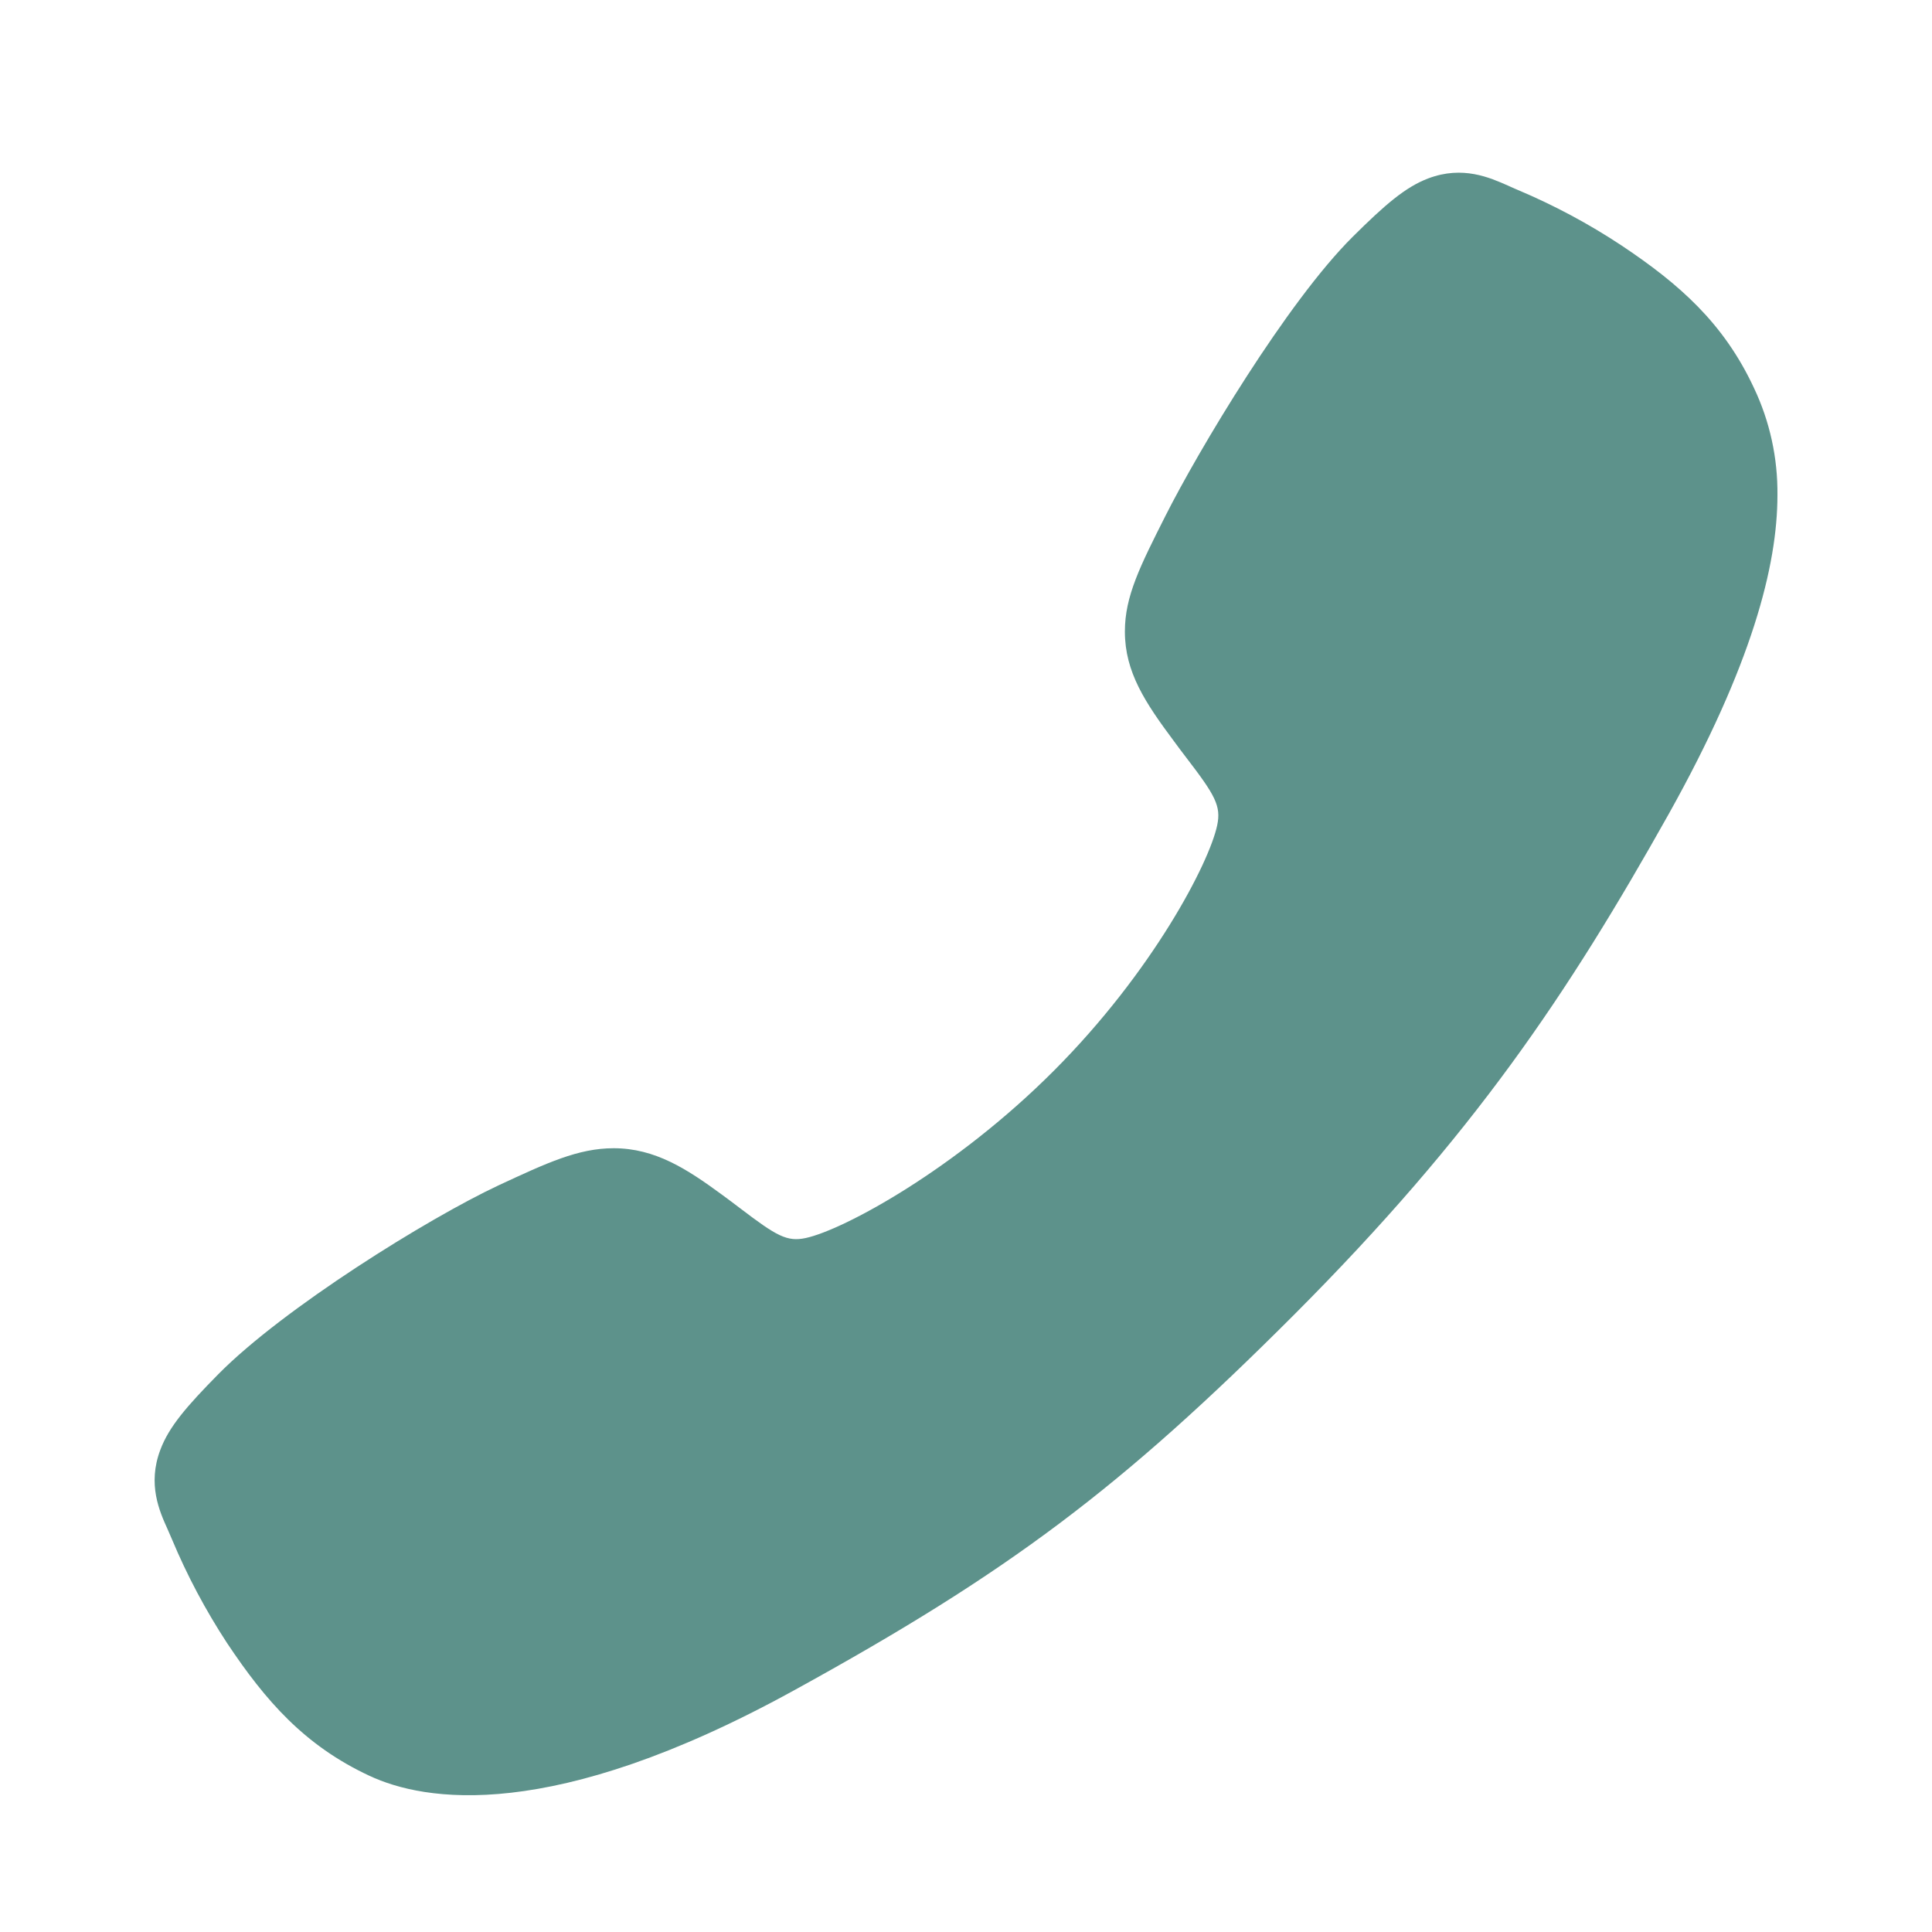 <svg width="25" height="25" viewBox="0 0 25 25" fill="none" xmlns="http://www.w3.org/2000/svg">
<path d="M23 6.407C23 7.322 22.669 8.607 21.594 10.532C20.282 12.872 19.07 14.682 16.748 17.01C14.505 19.255 13.053 20.347 10.271 21.875C7.131 23.602 5.485 23.308 4.781 22.979C3.94 22.587 3.437 22.009 2.938 21.261C2.66 20.836 2.421 20.387 2.225 19.918C2.205 19.872 2.186 19.828 2.169 19.789C2.064 19.557 1.906 19.206 2.075 18.76C2.186 18.463 2.415 18.198 2.825 17.782C3.665 16.931 5.536 15.767 6.454 15.337C7.074 15.049 7.482 14.858 7.941 14.858C8.477 14.858 8.891 15.128 9.338 15.456C9.422 15.517 9.502 15.578 9.58 15.637C10.049 15.994 10.184 16.072 10.426 16.02C10.912 15.916 12.359 15.136 13.637 13.855C14.916 12.574 15.646 11.169 15.75 10.681C15.804 10.429 15.723 10.29 15.353 9.807C15.3 9.737 15.245 9.666 15.191 9.591C14.819 9.092 14.556 8.697 14.556 8.173V8.17C14.556 7.714 14.754 7.324 15.08 6.677C15.505 5.833 16.654 3.906 17.507 3.061C17.921 2.65 18.186 2.42 18.483 2.308C18.929 2.14 19.279 2.299 19.514 2.402C19.553 2.42 19.595 2.439 19.643 2.459C20.11 2.656 20.559 2.896 20.982 3.176C21.728 3.674 22.305 4.179 22.697 5.022C22.902 5.454 23.005 5.928 23 6.407Z" fill="#5D928B"/>
</svg>

